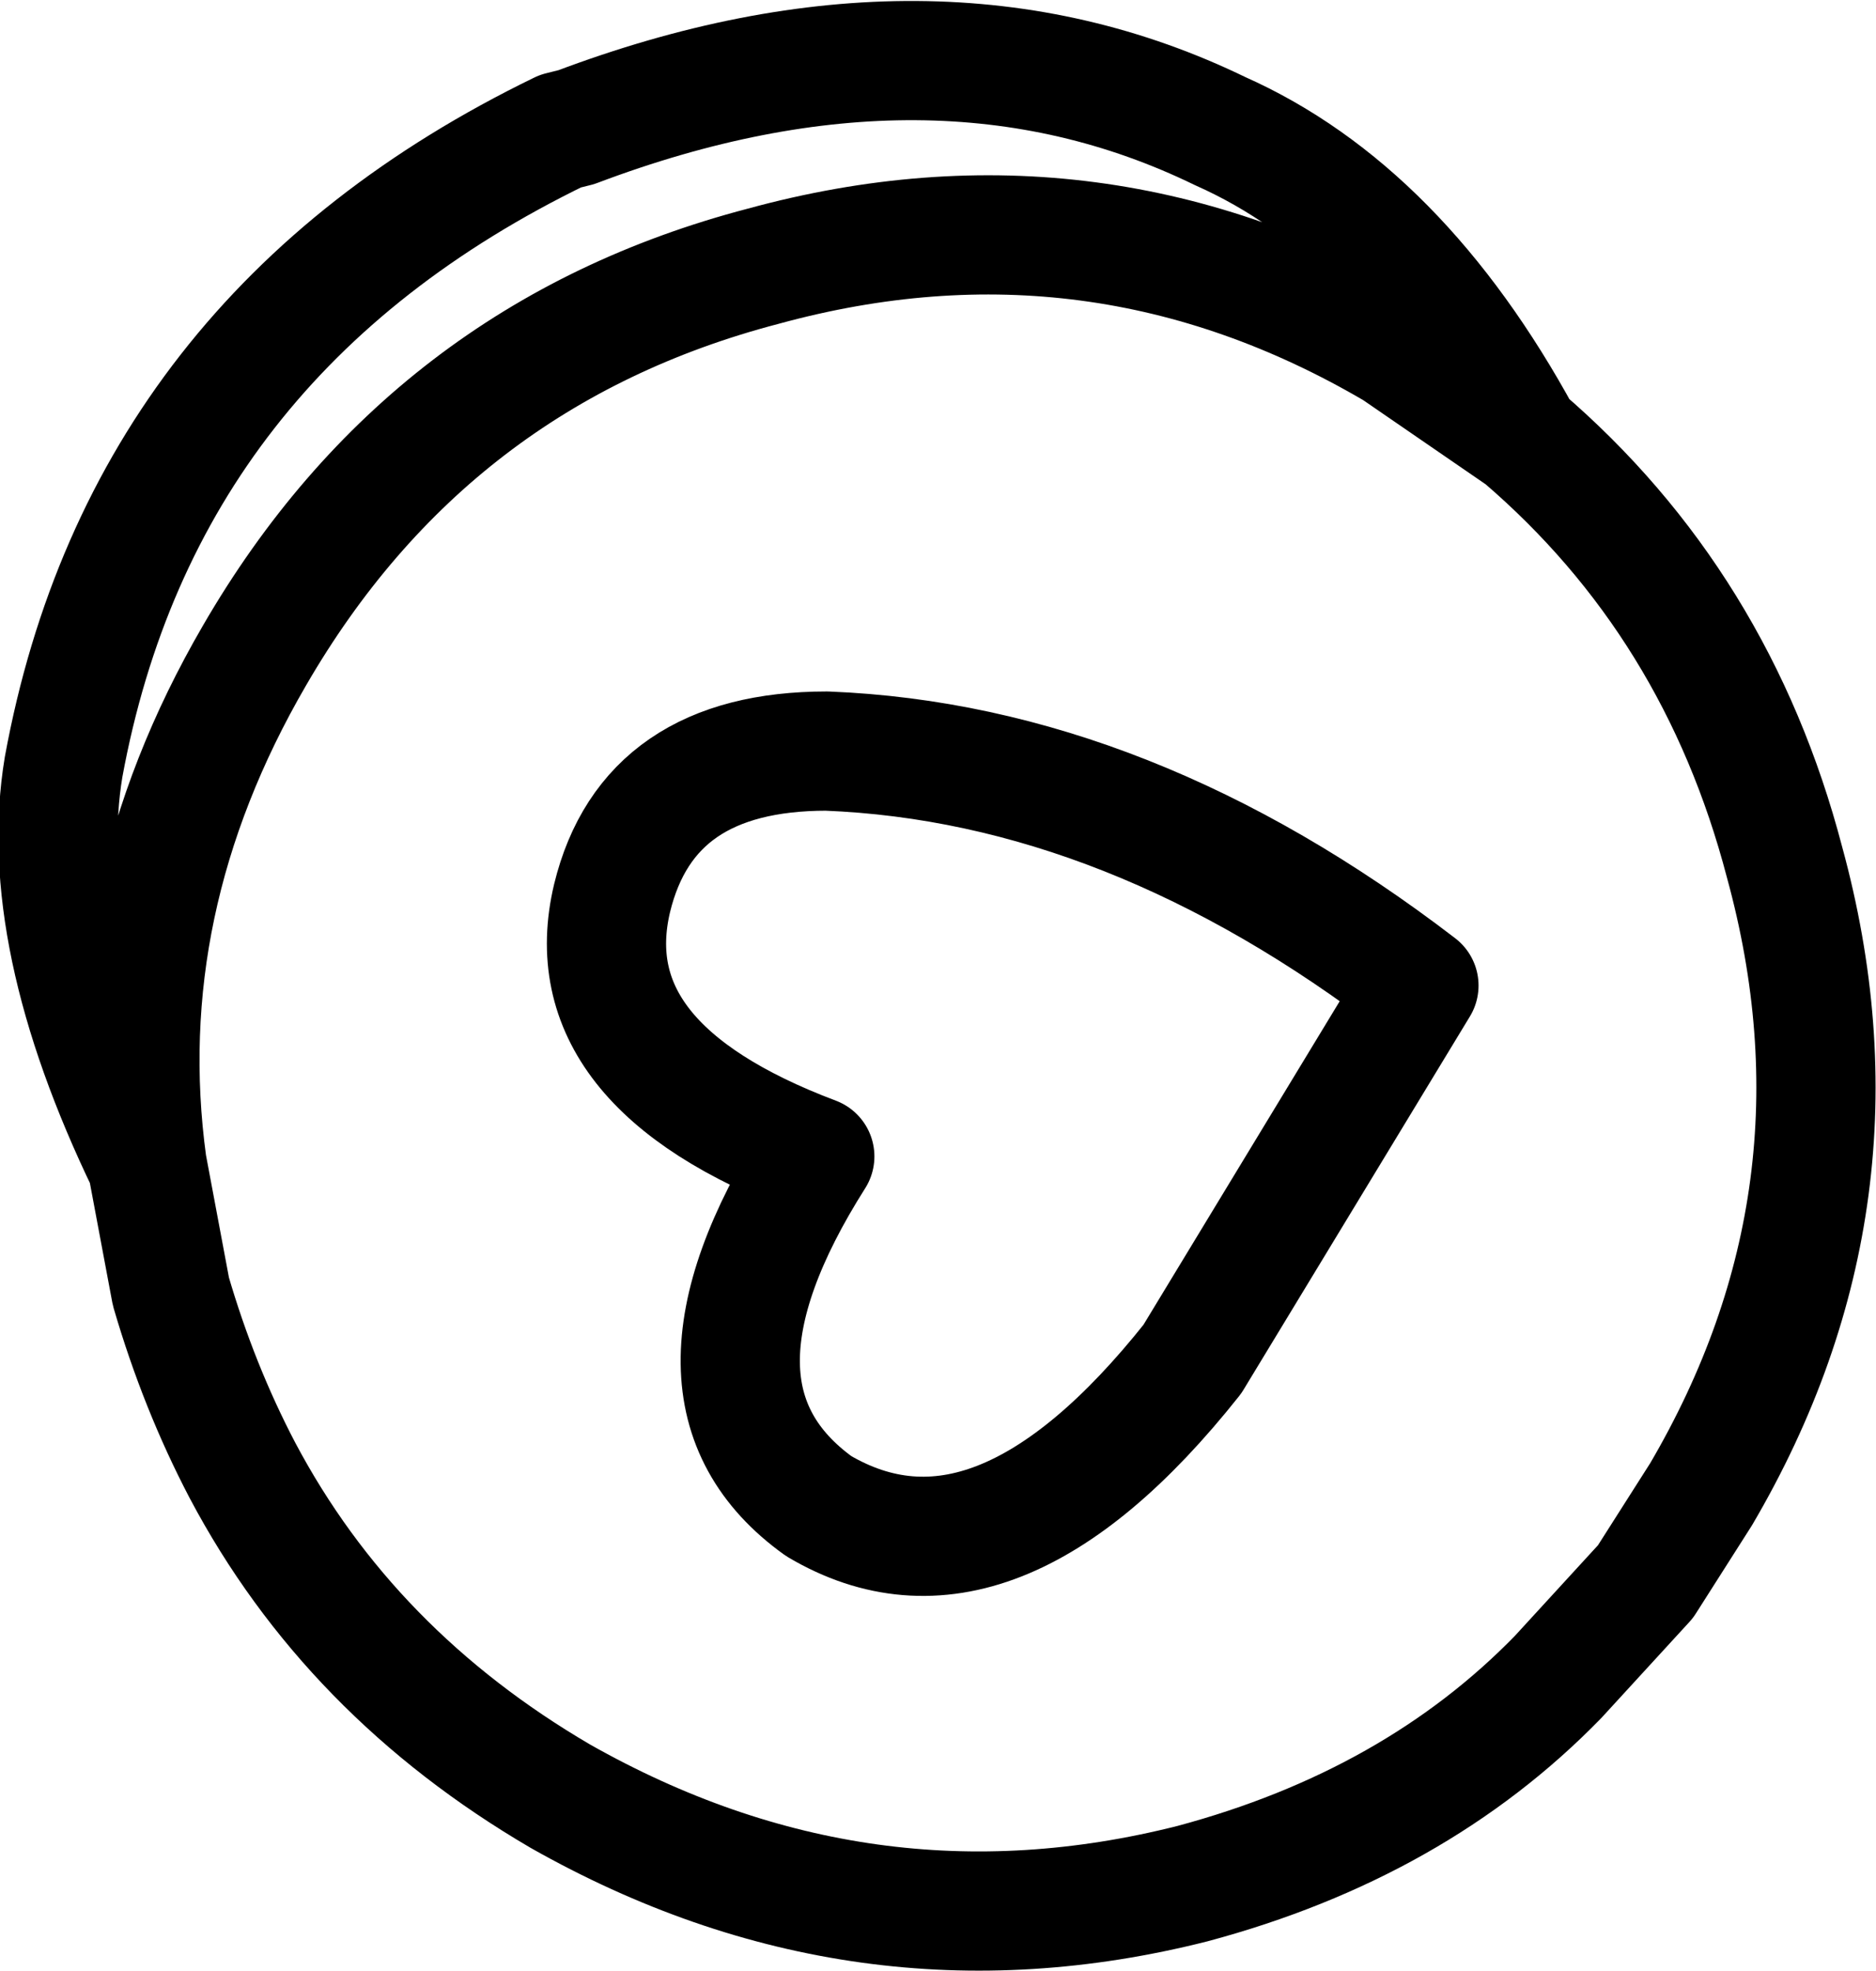 <?xml version="1.0" encoding="UTF-8" standalone="no"?>
<svg xmlns:xlink="http://www.w3.org/1999/xlink" height="24.8px" width="23.6px" xmlns="http://www.w3.org/2000/svg">
  <g transform="matrix(1.0, 0.0, 0.0, 1.0, 11.8, 24.05)">
    <path d="M7.35 -18.55 L5.75 -19.65 Q2.0 -21.85 -2.2 -20.7 -6.4 -19.6 -8.6 -15.8 -10.4 -12.7 -9.95 -9.4 L-9.65 -7.8 Q-9.3 -6.6 -8.75 -5.55 -7.4 -3.0 -4.75 -1.45 -0.95 0.7 3.2 -0.35 6.0 -1.1 7.8 -2.95 L8.9 -4.15 9.6 -5.25 Q11.8 -9.0 10.65 -13.2 9.8 -16.45 7.35 -18.55 5.8 -21.4 3.55 -22.4 -0.05 -24.15 -4.55 -22.45 L-4.75 -22.4 Q-10.0 -19.85 -11.0 -14.4 -11.35 -12.3 -9.95 -9.4 M-1.55 -9.5 Q-4.6 -10.65 -4.1 -12.75 -3.65 -14.6 -1.4 -14.6 2.4 -14.45 6.05 -11.65 L3.2 -6.95 Q0.7 -3.8 -1.5 -5.1 -3.45 -6.5 -1.55 -9.5 Z" fill="none" stroke="#000000" stroke-linecap="round" stroke-linejoin="round" stroke-width="1.5"/>
  </g>
</svg>
